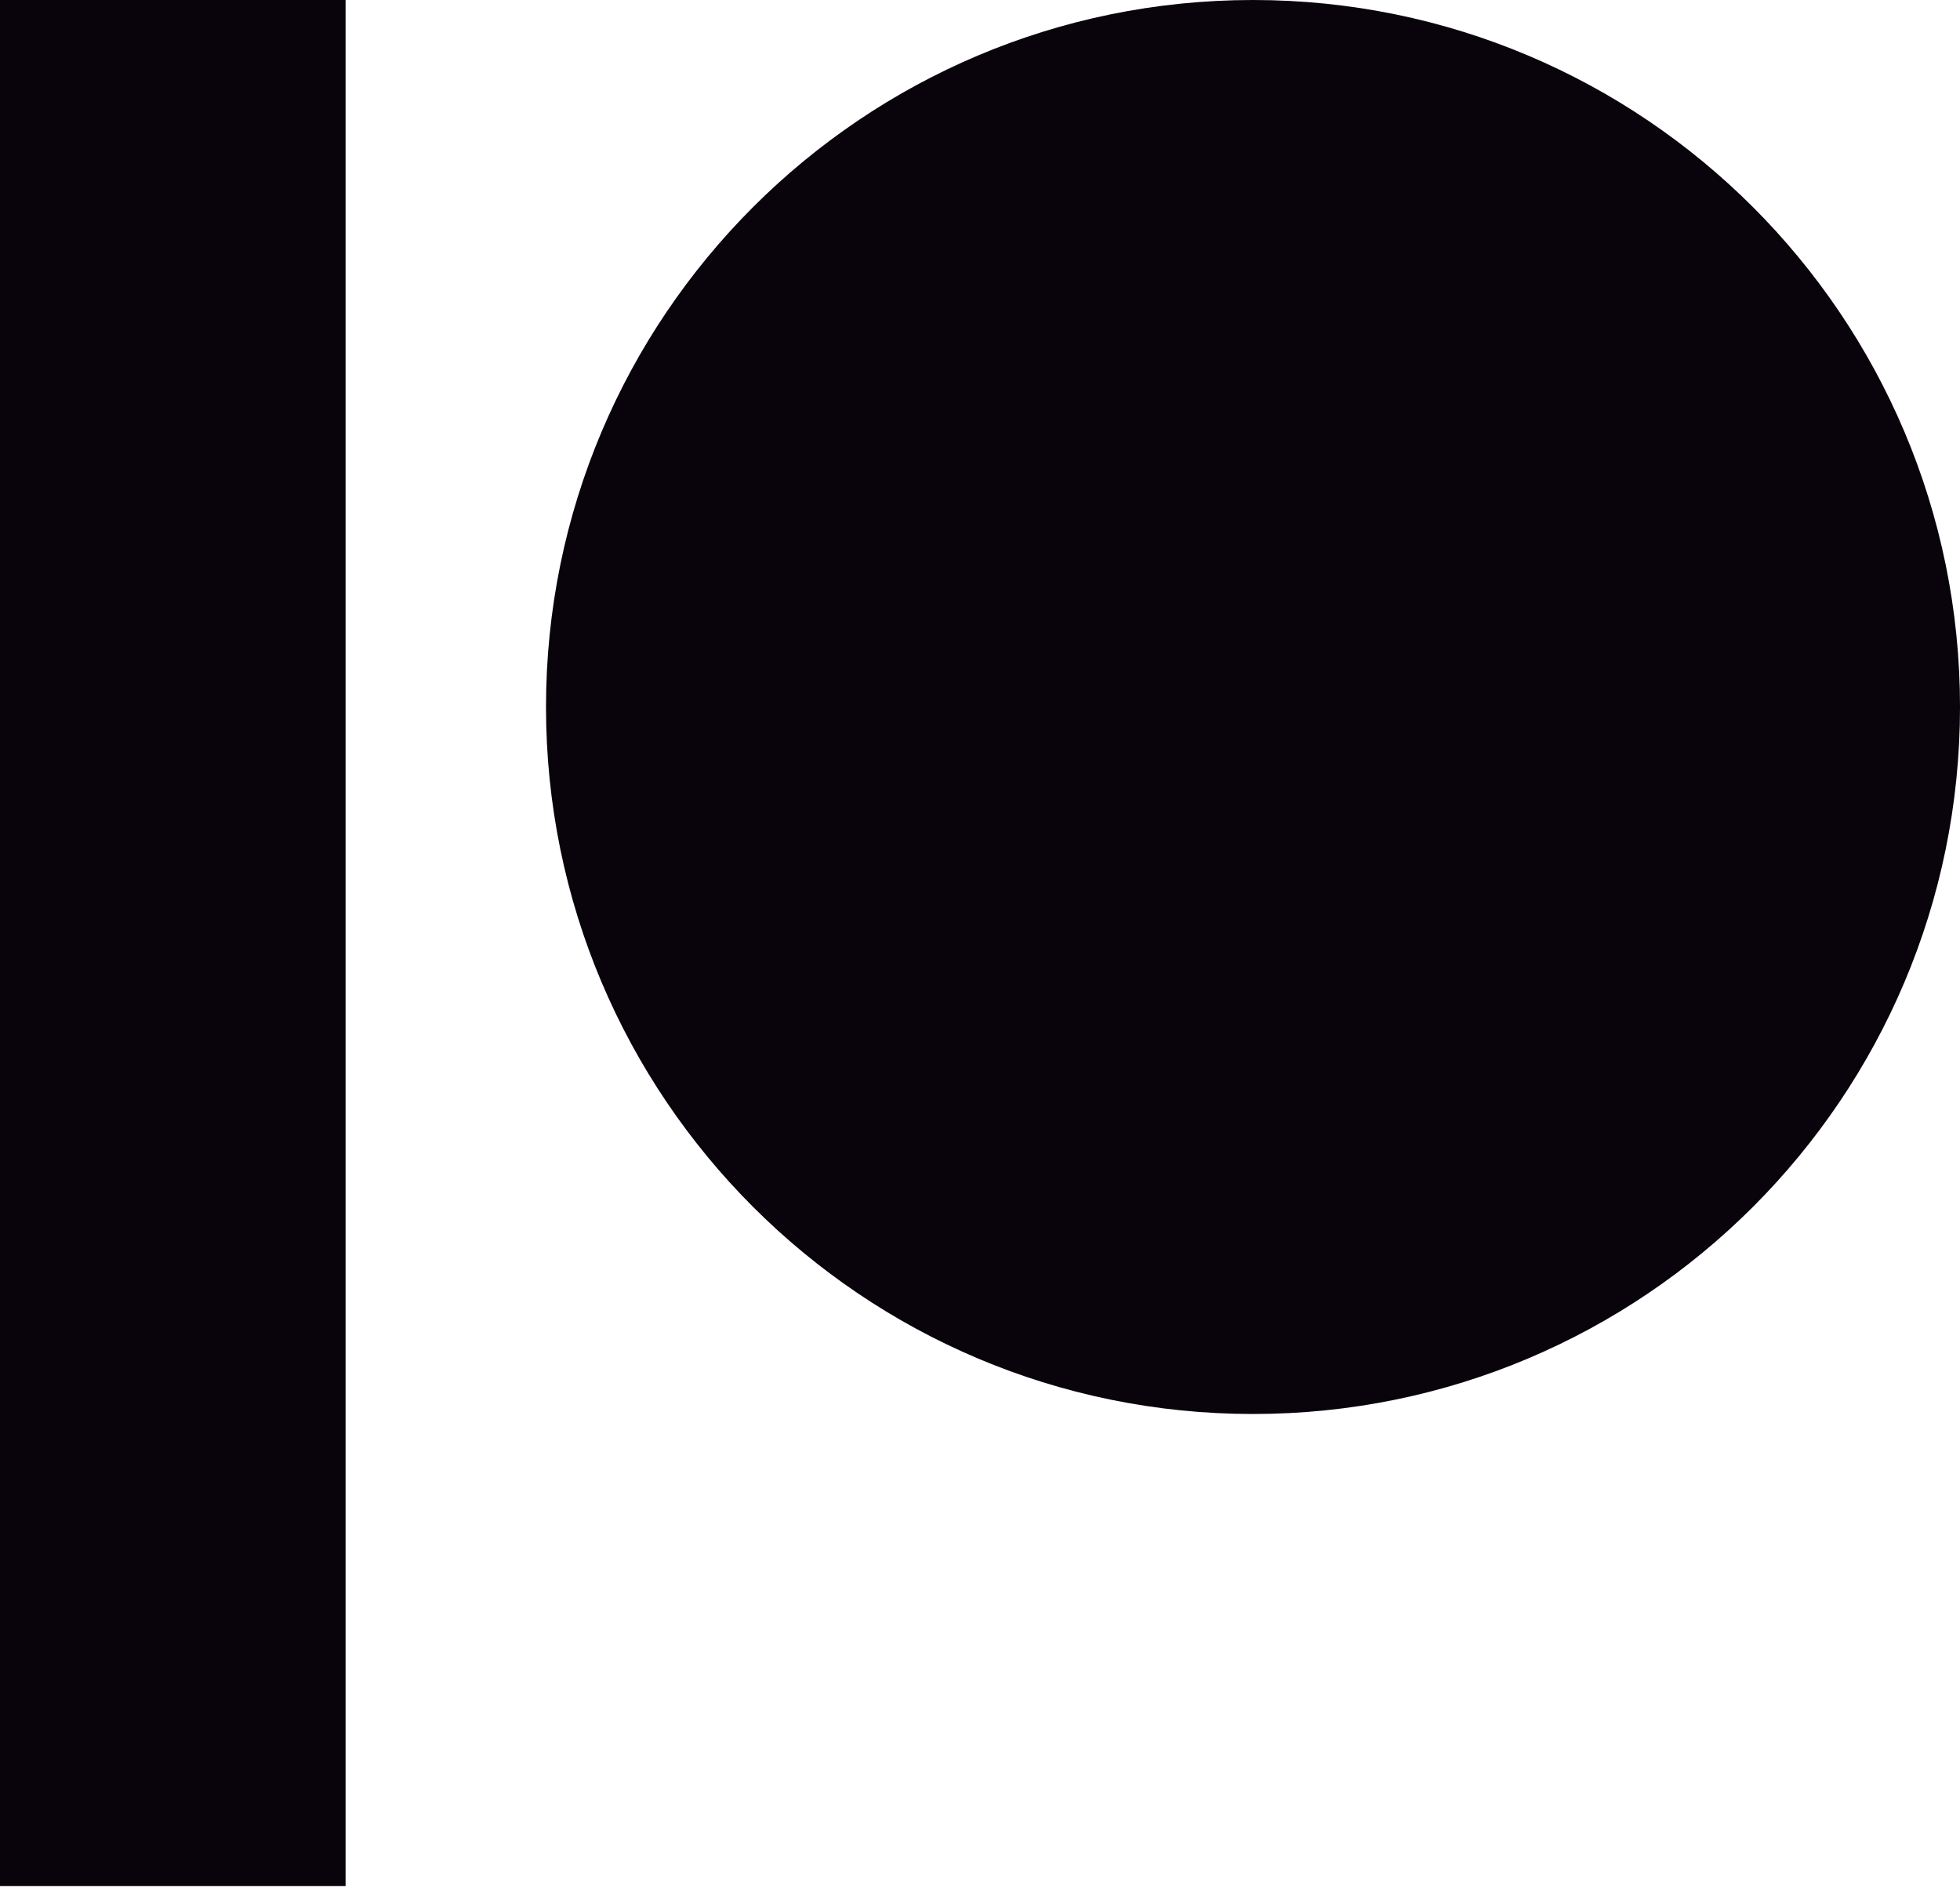 <svg height="247" preserveAspectRatio="xMidYMid" viewBox="0 0 256 247" width="256" xmlns="http://www.w3.org/2000/svg"><path d="m45.136 0v246.35h-45.136v-246.35zm118.522 0c51 0 92.343 41.343 92.343 92.343 0 51-41.343 92.343-92.343 92.343s-92.343-41.343-92.343-92.343c0-51 41.343-92.343 92.343-92.343z" fill="#09040c"/></svg>